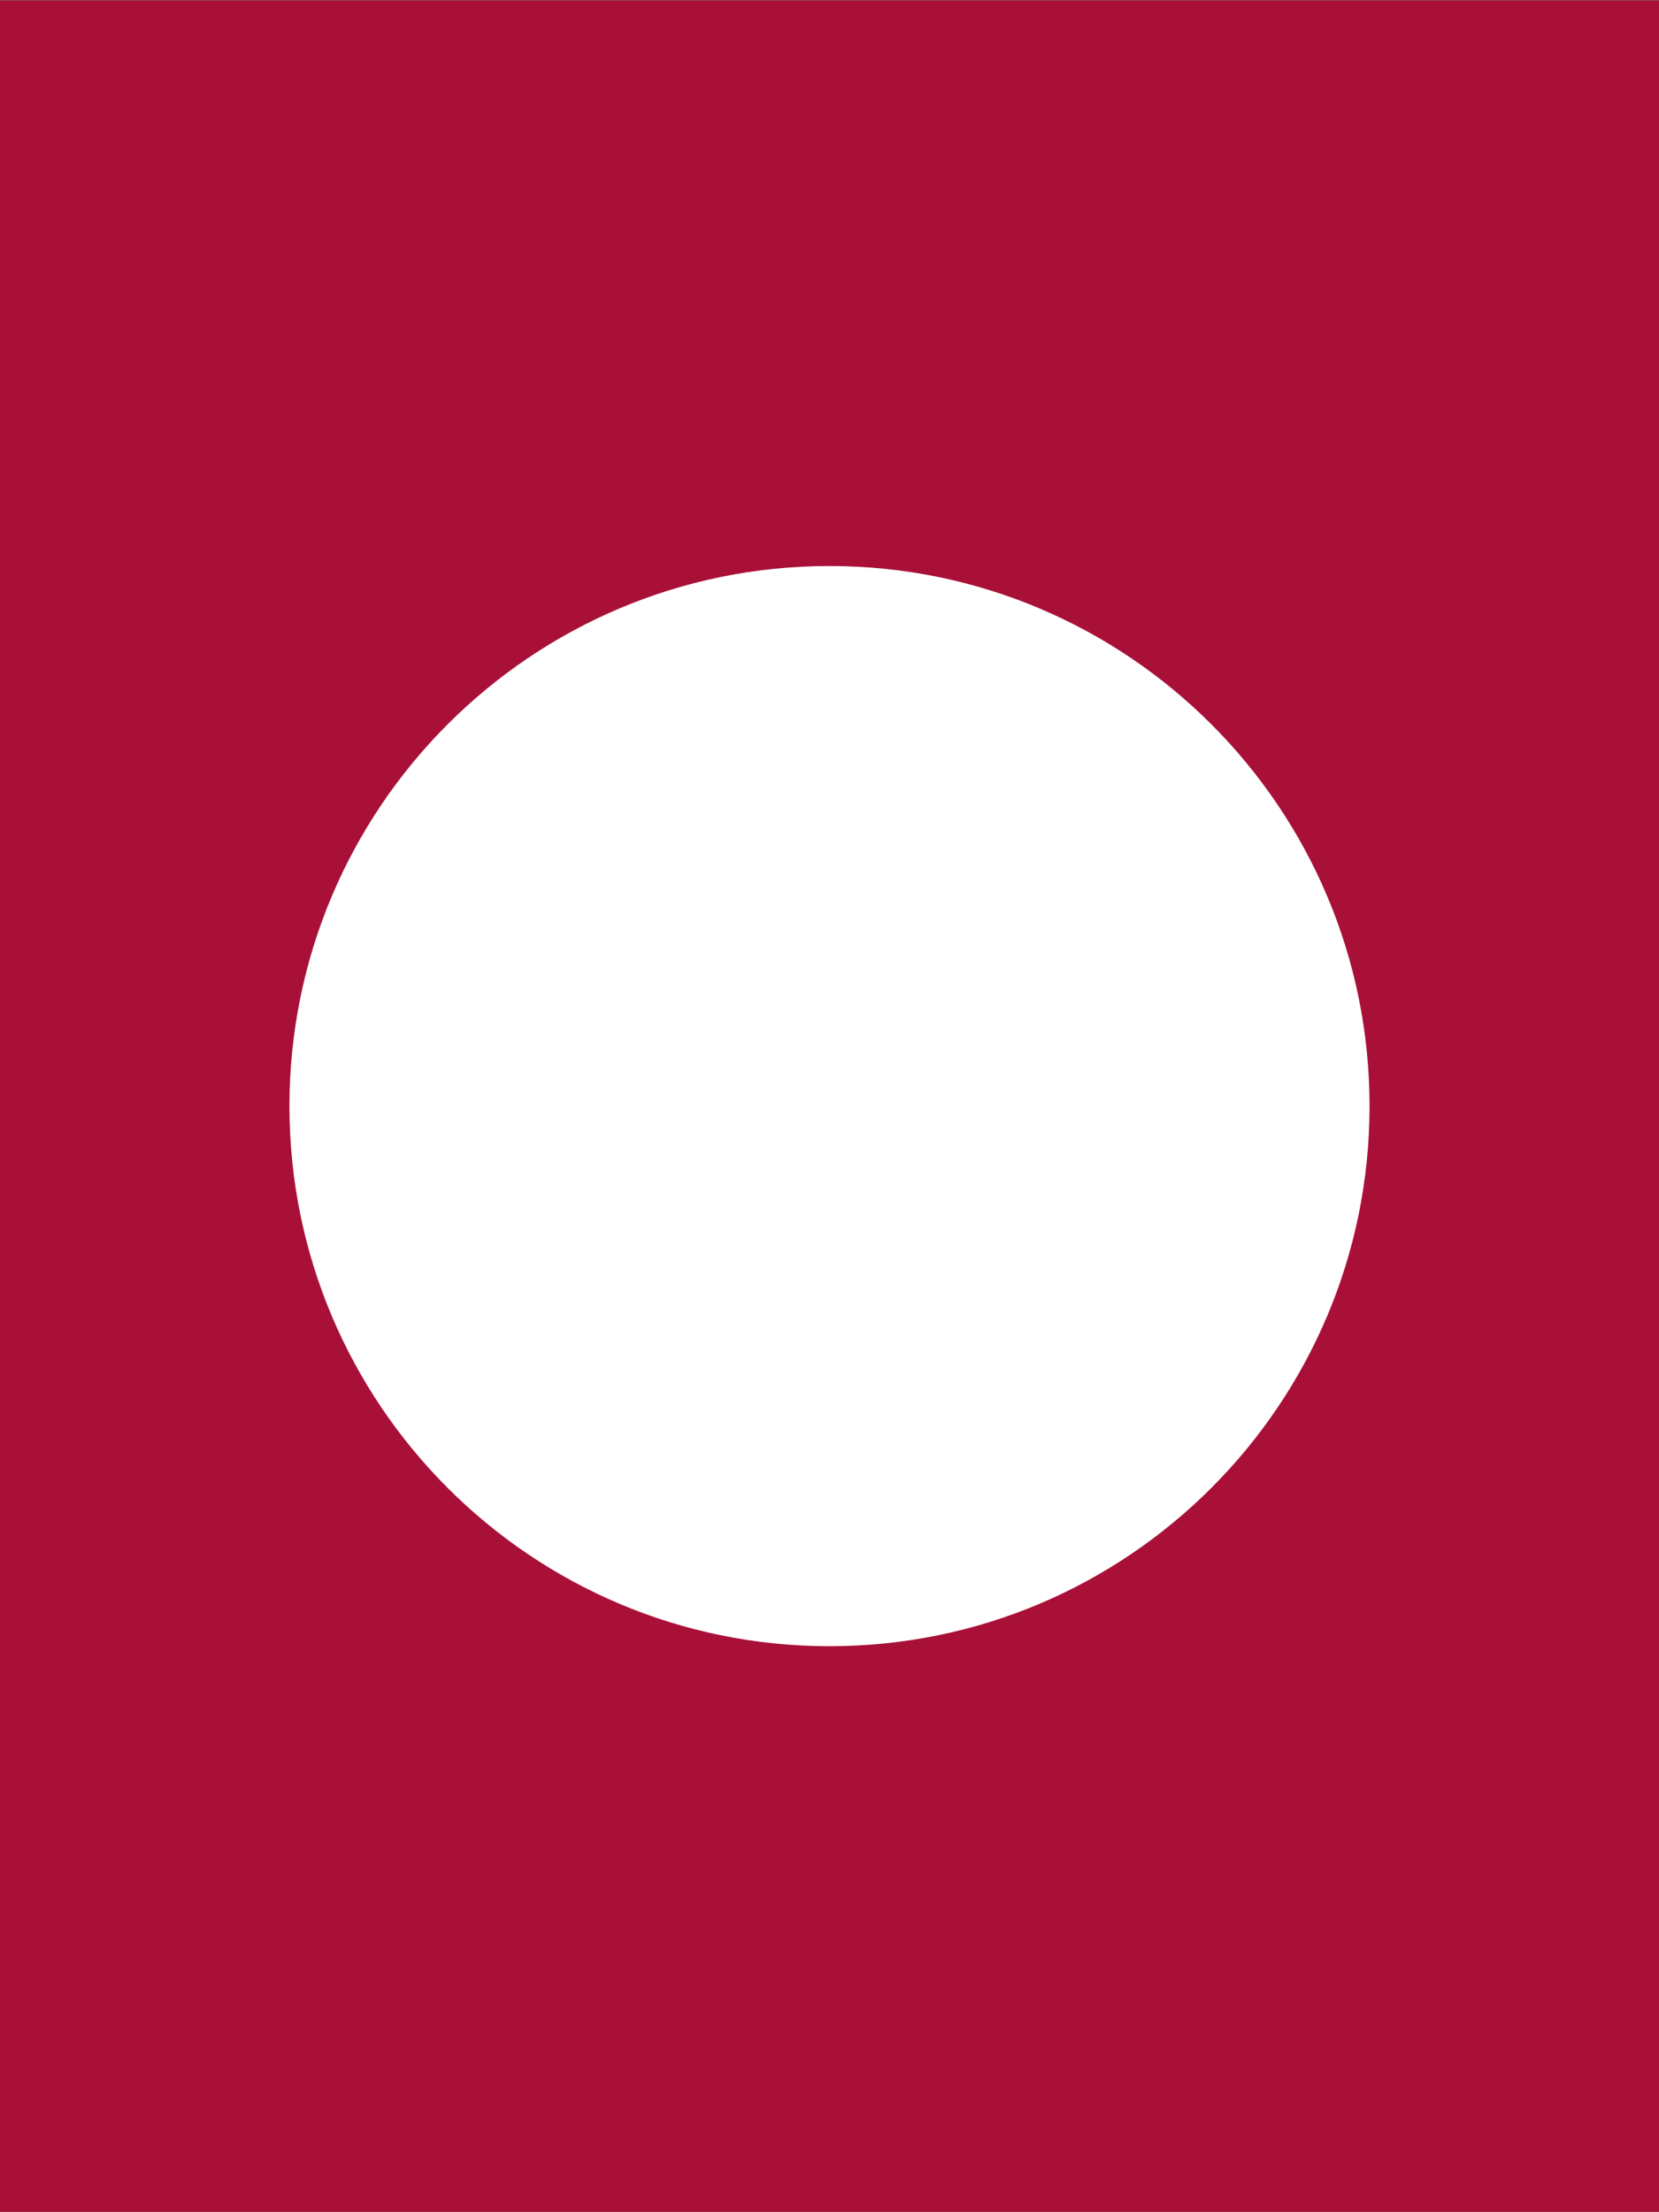 <?xml version="1.0" encoding="UTF-8" standalone="no" ?>
<!DOCTYPE svg PUBLIC "-//W3C//DTD SVG 1.1//EN" "http://www.w3.org/Graphics/SVG/1.1/DTD/svg11.dtd">
<svg xmlns="http://www.w3.org/2000/svg" xmlns:xlink="http://www.w3.org/1999/xlink" version="1.1" width="1536" height="2048" viewBox="0 0 384 512" xml:space="preserve">
<rect x="0" y="0" width="384" height="512" fill="#808080" stroke="none"/>
<desc>Created with Fabric.js 4.6.0</desc>
<defs>
</defs>
<g transform="matrix(2.12 0 0 2.82 192 256)" id="Q4SW8ORYxuTlpX3AAjVB5"  >
<path style="stroke: rgb(56,199,20); stroke-width: 0; stroke-dasharray: none; stroke-linecap: butt; stroke-dashoffset: 0; stroke-linejoin: miter; stroke-miterlimit: 4; fill: rgb(169,16,56); fill-rule: nonzero; opacity: 1;" vector-effect="non-scaling-stroke"  transform=" translate(0, 0)" d="M -90.749 -90.749 L 90.749 -90.749 L 90.749 90.749 L -90.749 90.749 z" stroke-linecap="round" />
</g>
<g transform="matrix(3.54 0 0 3.54 192 256)" id="p-rsqRLmBRN5rukh3cjOO"  >
<path style="stroke: rgb(96,96,53); stroke-width: 0; stroke-dasharray: none; stroke-linecap: butt; stroke-dashoffset: 0; stroke-linejoin: miter; stroke-miterlimit: 4; fill: rgb(255,255,255); fill-rule: nonzero; opacity: 1;" vector-effect="non-scaling-stroke"  transform=" translate(0, 0)" d="M 0 -35.311 C 19.492 -35.311 35.311 -19.492 35.311 0 C 35.311 19.492 19.492 35.311 0 35.311 C -19.492 35.311 -35.311 19.492 -35.311 0 C -35.311 -19.492 -19.492 -35.311 0 -35.311 z" stroke-linecap="round" />
</g>
</svg>